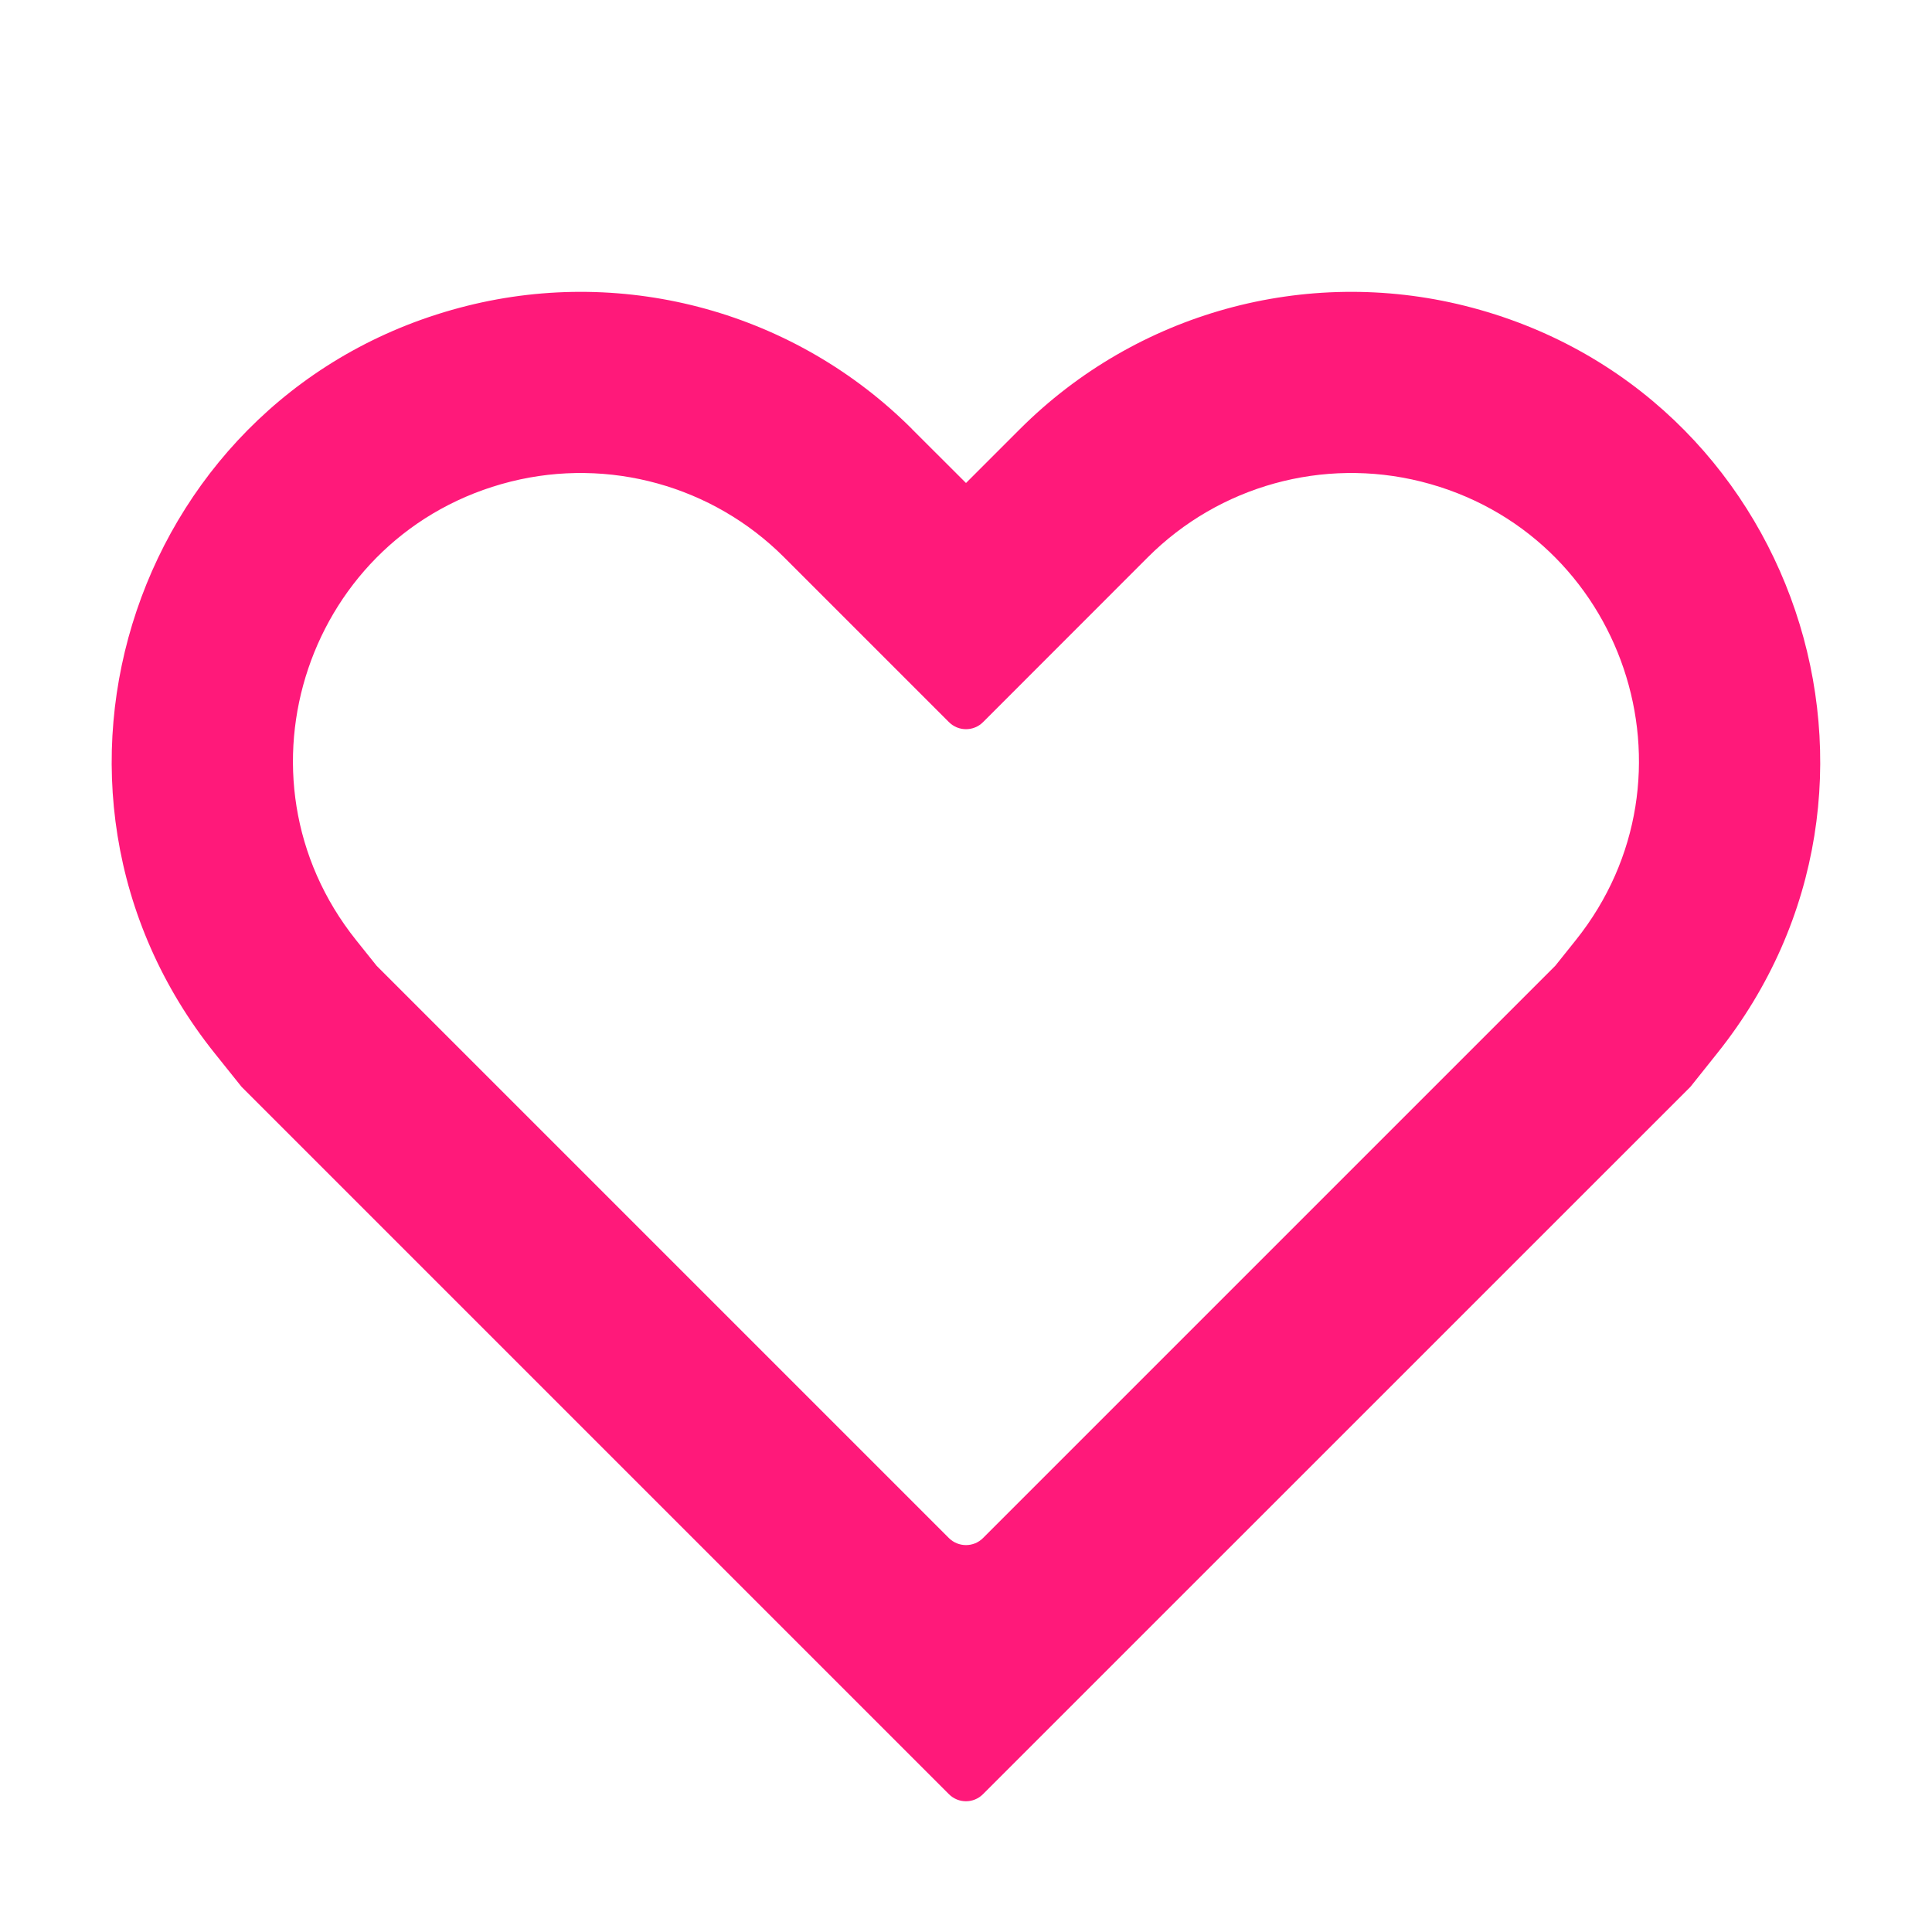<svg width="20" height="20" viewBox="0 0 20 20" fill="none" xmlns="http://www.w3.org/2000/svg">
<path fill-rule="evenodd" clip-rule="evenodd" d="M9.441 4.441C8.236 3.237 6.487 2.753 4.835 3.166C1.405 4.024 0.014 8.144 2.223 10.904L2.5 11.25L9.823 18.573C9.92 18.671 10.079 18.671 10.176 18.573L17.5 11.25L17.776 10.904C19.985 8.144 18.594 4.024 15.165 3.166C13.512 2.753 11.764 3.237 10.559 4.441L10.557 4.443L10 5L9.442 4.443L9.441 4.441ZM16.1 9.998L16.312 9.733C17.667 8.039 16.814 5.512 14.71 4.985C13.695 4.732 12.622 5.029 11.883 5.768L10.177 7.475C10.079 7.573 9.921 7.573 9.823 7.475L8.116 5.768C7.377 5.029 6.304 4.732 5.289 4.985C3.185 5.512 2.332 8.039 3.687 9.733L3.899 9.998L9.823 15.922C9.921 16.019 10.079 16.019 10.176 15.922L16.1 9.998Z" fill="#FF197A"/>
</svg>